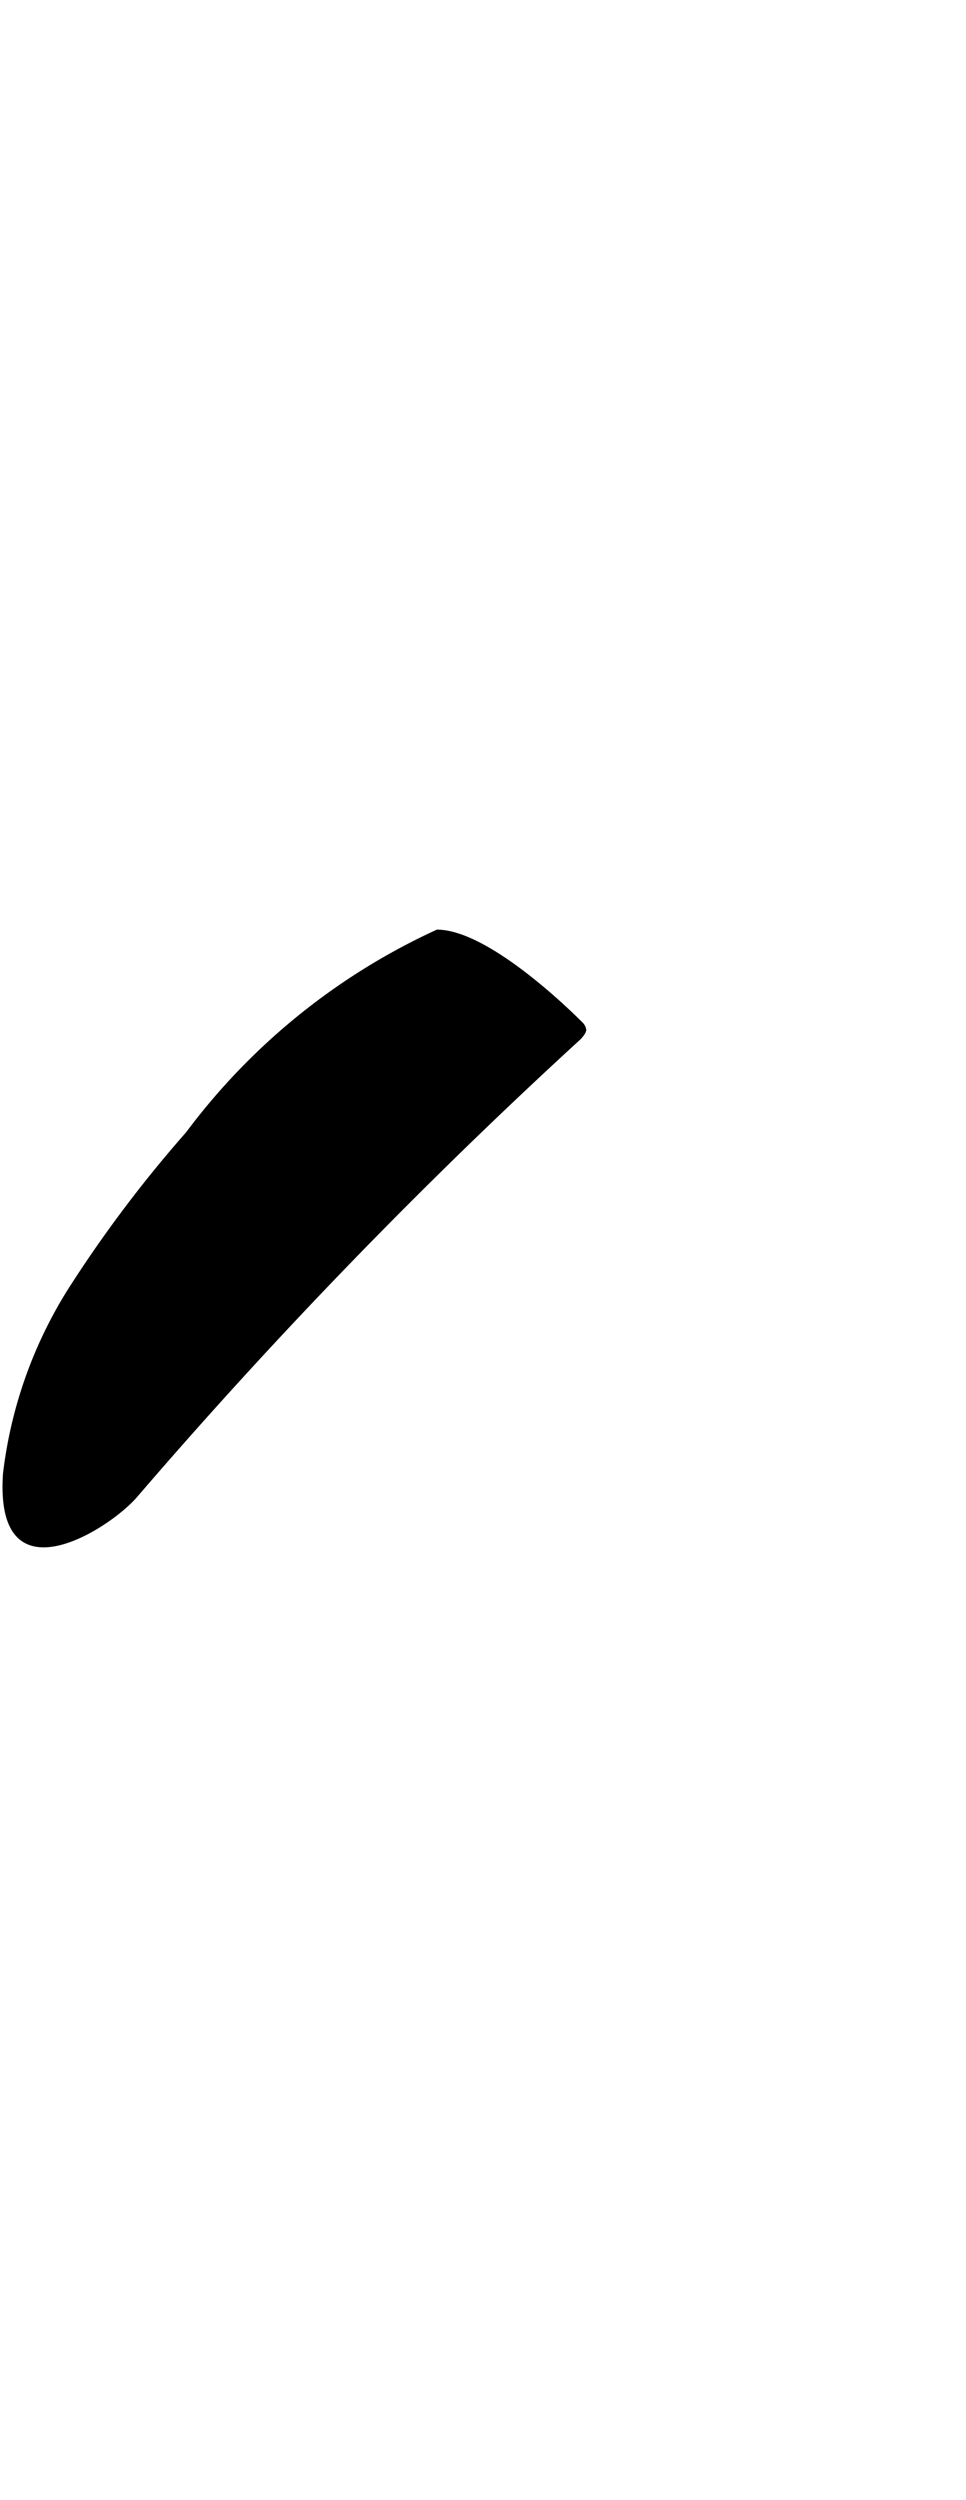 <svg xmlns="http://www.w3.org/2000/svg" viewBox="0 0 9.311 24.094"><path d="M5.588,10.023c.016-.015.063-.064.063-.1a.127.127,0,0,0-.031-.064c-.08-.08-.9-.9-1.409-.9a6.272,6.272,0,0,0-2.417,1.953A12.317,12.317,0,0,0,.651,12.432,4.288,4.288,0,0,0,.029,14.2c-.086,1.256,1.038.533,1.3.218A51.468,51.468,0,0,1,5.588,10.023Z"/></svg>